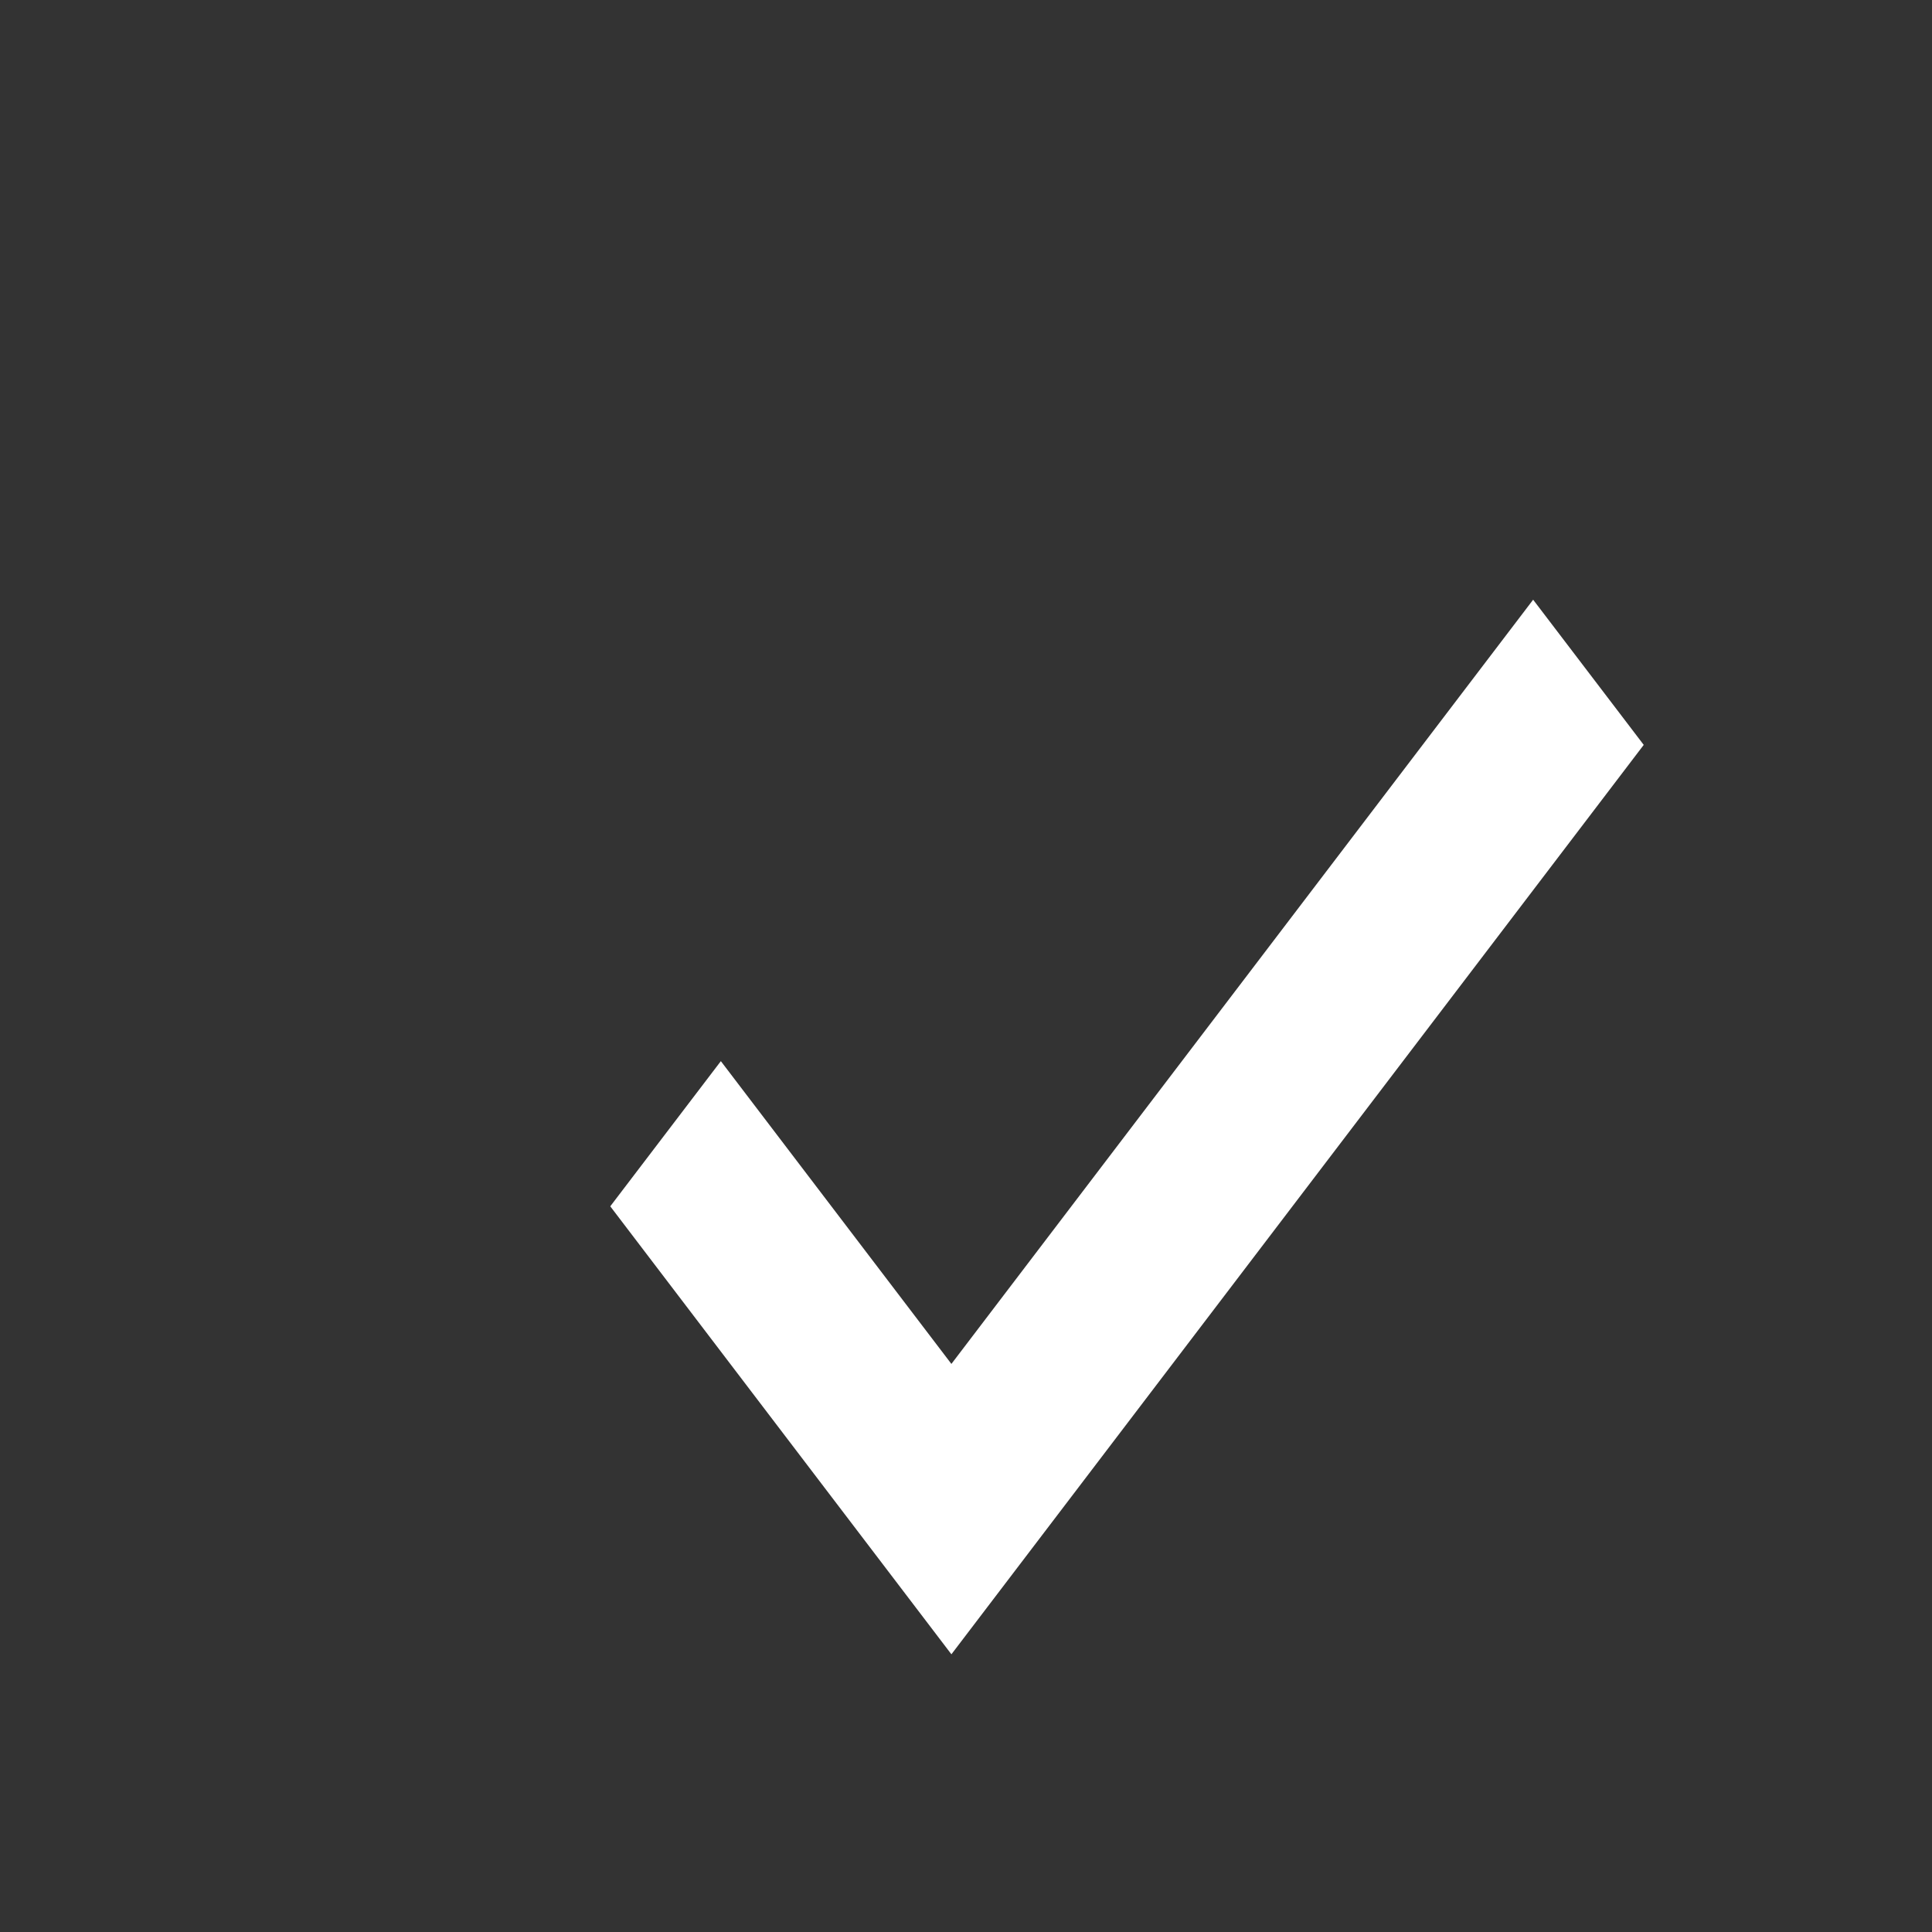<svg xmlns="http://www.w3.org/2000/svg" width="18" height="18" viewBox="0 0 18 18">
  <rect x="0" y="0" width="18" height="18" fill="#333333" stroke="none"/>
  <g id="done" transform="translate(4.5 4.5)">
    <path id="Path_17" data-name="Path 17" d="M210.58,162.19h18v18h-18Z" transform="translate(-215.08 -166.69)" fill="none"/>
    <path id="Path_18" data-name="Path 18" d="M2.364,66.4.216,63.579l-.716.94L2.364,68.28,8.5,60.22l-.716-.94Z" transform="translate(2 -57.78)" fill="#fff" stroke="#fff" stroke-width="0.5"/>
  </g>
</svg>
